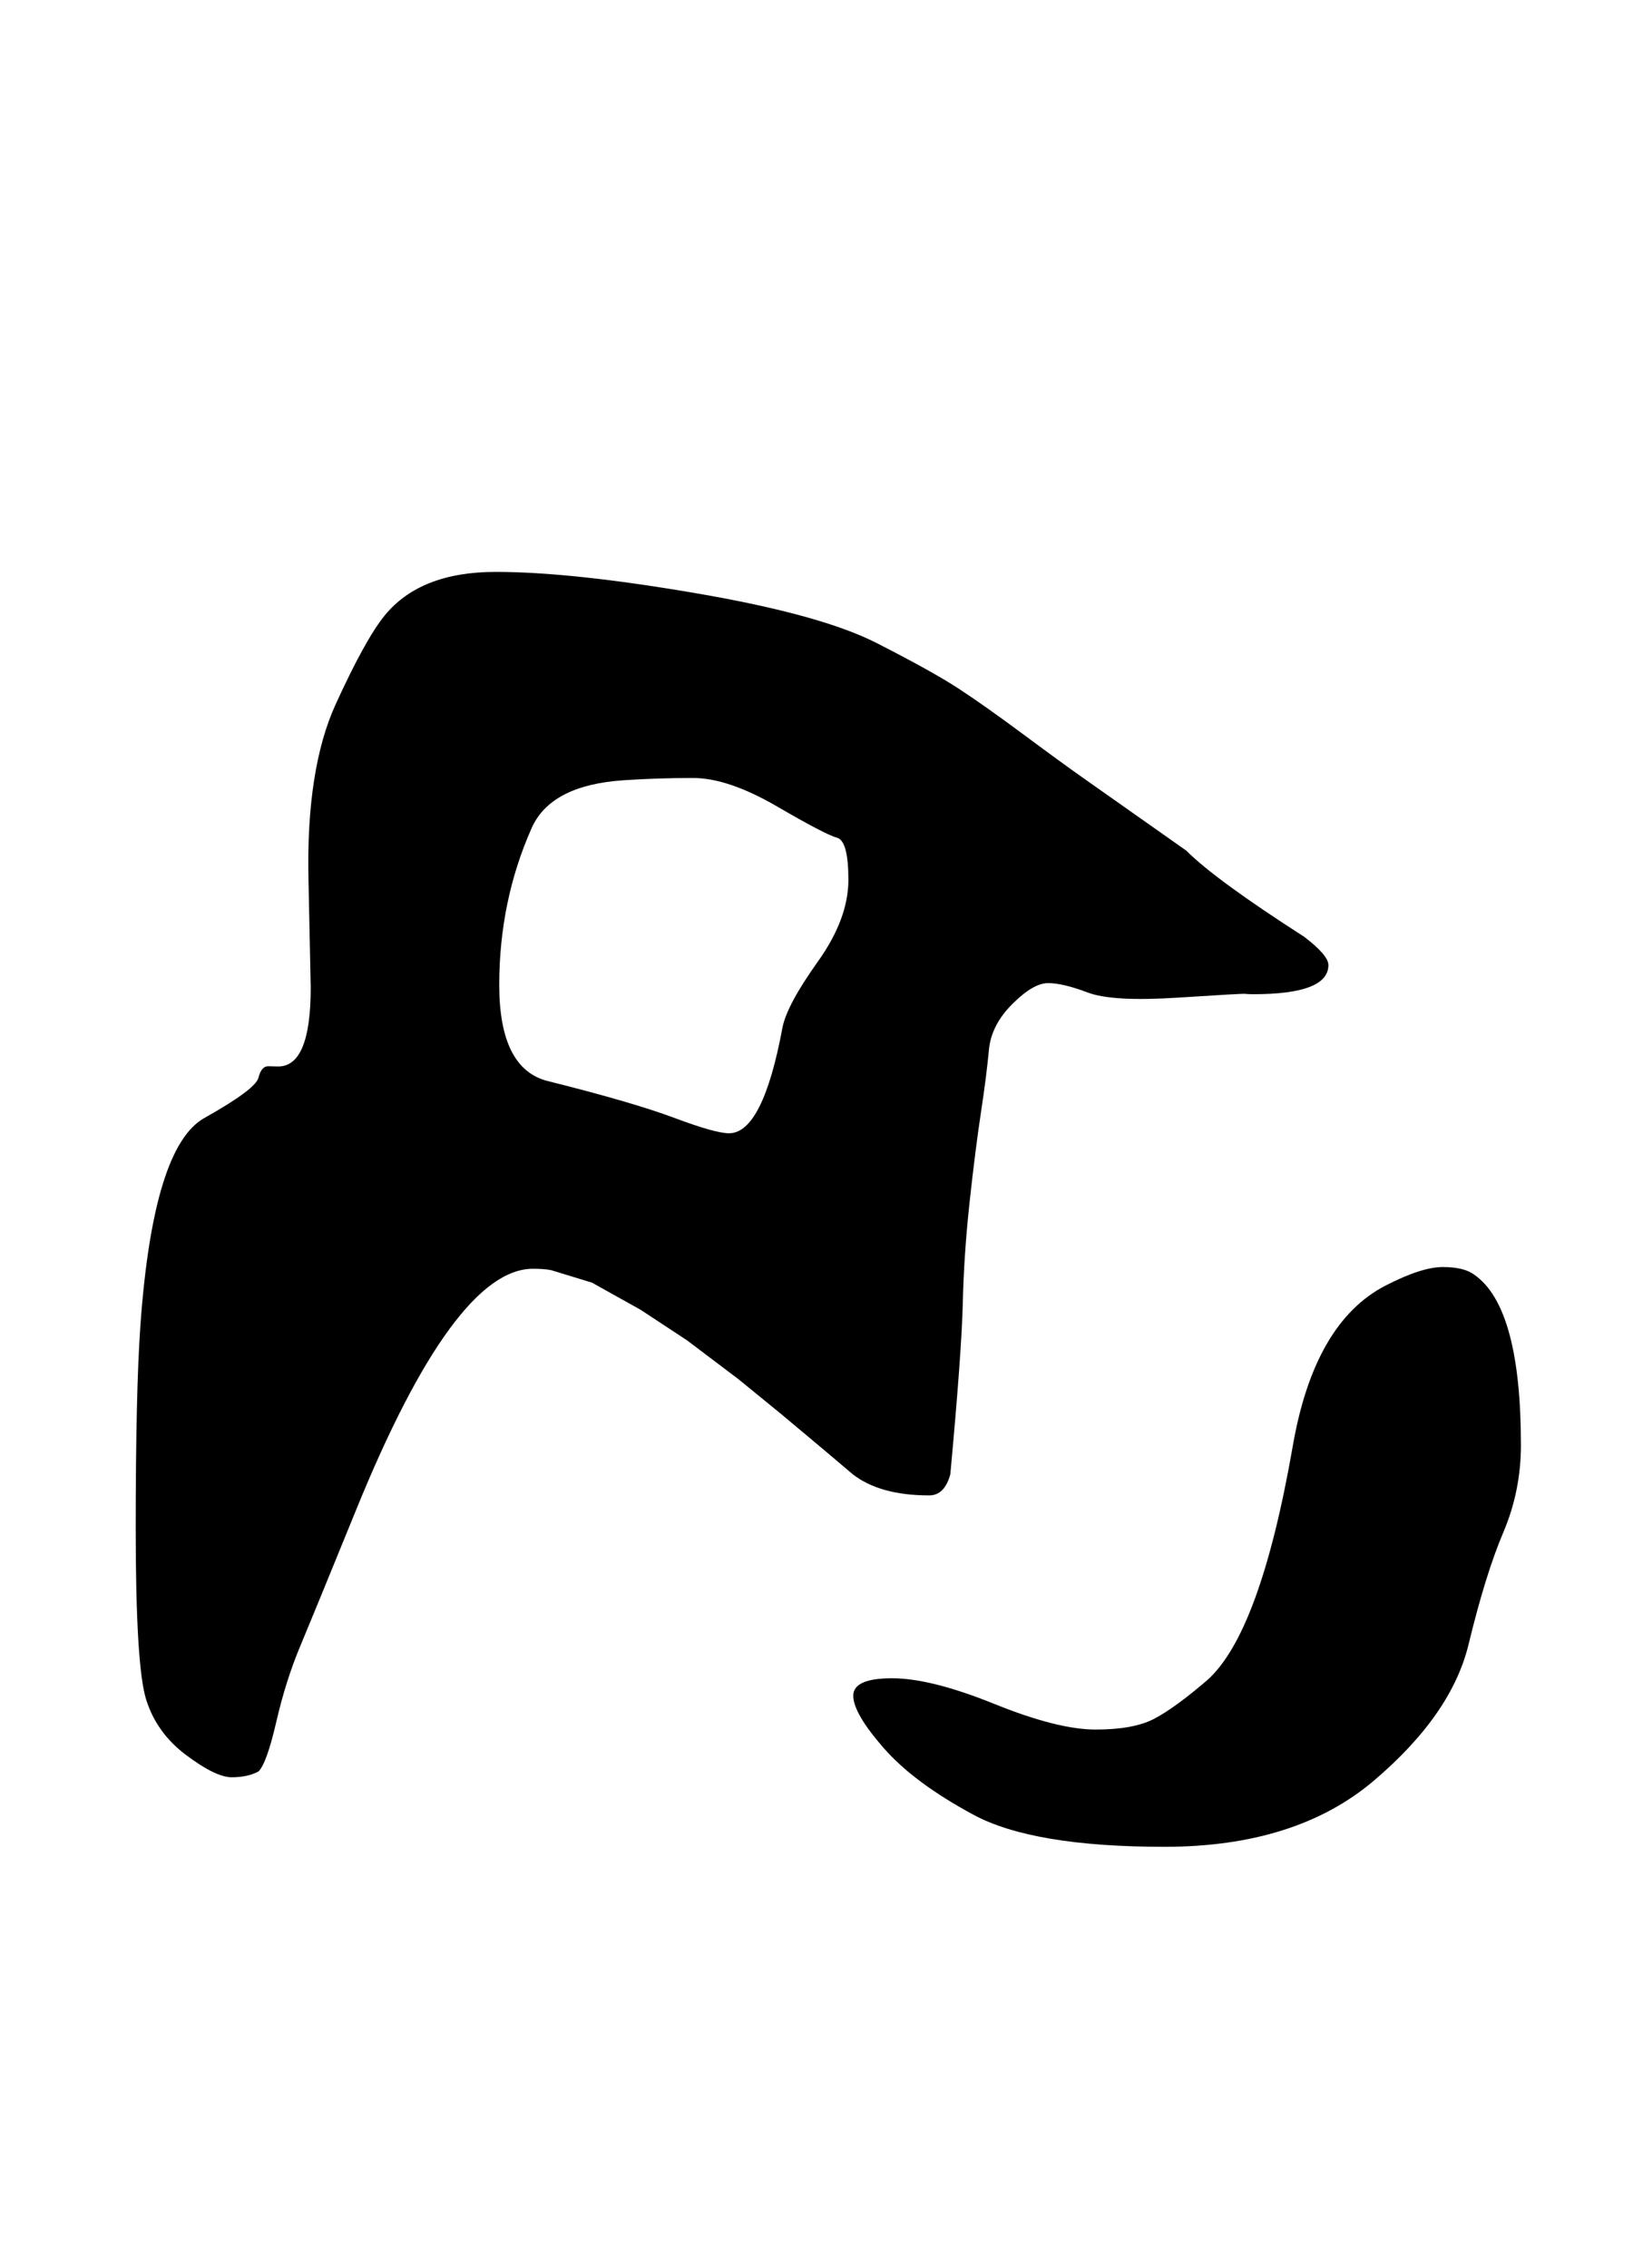 <?xml version="1.0" standalone="no"?>
<!DOCTYPE svg PUBLIC "-//W3C//DTD SVG 1.1//EN" "http://www.w3.org/Graphics/SVG/1.1/DTD/svg11.dtd" >
<svg xmlns="http://www.w3.org/2000/svg" xmlns:xlink="http://www.w3.org/1999/xlink" version="1.1" viewBox="-10 0 720 1000">
   <path fill="currentColor"
d="M366.204 747.628c0 -5.133 5.704 -7.699 17.112 -7.699s26.433 3.77 45.072 11.309s33.546 11.309 44.718 11.309c11.171 0 19.78 -1.592 25.825 -4.773c6.046 -3.182 13.735 -8.772 23.068 -16.773
c15.709 -13.66 28.376 -48.16 38 -103.5c6.318 -36.329 19.943 -59.892 40.875 -70.688c10.583 -5.458 19 -8.188 25.25 -8.188s10.875 1.125 13.875 3.375c13.725 9.501 20.586 34.548 20.586 75.141c0 13.47 -2.598 26.314 -7.793 38.532
c-5.195 12.218 -10.293 28.66 -15.293 49.327s-18.936 40.707 -41.806 60.12c-22.87 19.414 -53.629 29.121 -92.276 29.121s-66.712 -4.707 -84.194 -14.121c-17.482 -9.413 -30.689 -19.232 -39.622 -29.457
c-8.932 -10.225 -13.398 -17.903 -13.398 -23.035zM231.559 476.64c24.961 6.24 43.505 11.634 55.632 16.182s20.21 6.821 24.25 6.821c9.948 0 17.801 -15.547 23.56 -46.643c1.333 -6.667 6.511 -16.314 15.531 -28.943
c9.021 -12.63 13.531 -24.682 13.531 -36.156c0 -11.476 -1.677 -17.661 -5.031 -18.557s-12.198 -5.511 -26.531 -13.844s-26.667 -12.5 -37 -12.5s-20.5 0.333 -30.5 1c-21.45 1.43 -34.98 8.454 -40.588 21.072
c-9.529 21.442 -14.295 44.504 -14.295 69.186c0 24.681 7.147 38.809 21.441 42.382zM127 435.5l-1 -48.25c-0.667 -32.167 3.333 -57.75 12 -76.75s15.833 -32 21.5 -39c10.446 -12.904 26.809 -19.357 49.085 -19.357
s51.748 3.144 88.415 9.429c36.667 6.286 63.167 13.596 79.5 21.929s28.333 15 36 20s17.333 11.833 29 20.5s20.833 15.333 27.5 20l44 31c8.667 8.667 26 21.333 52 38c7.136 5.457 10.704 9.617 10.704 12.481
c0 8.568 -11.031 12.852 -33.093 12.852c-1.741 0 -2.944 -0.056 -3.611 -0.166c-0.667 -0.111 -10.594 0.451 -29.78 1.687c-19.186 1.236 -32.415 0.476 -39.688 -2.281c-7.271 -2.757 -13.084 -4.135 -17.439 -4.135
s-9.625 3.094 -15.812 9.281s-9.614 12.948 -10.281 20.281s-1.833 16.5 -3.5 27.5s-3.333 24.167 -5 39.5s-2.667 30.167 -3 44.5s-2.167 39.5 -5.5 75.5c-1.692 6.205 -4.802 9.308 -9.327 9.308
c-14.471 0 -25.695 -3.103 -33.673 -9.308l-13 -11l-18.5 -15.5l-19 -15.5l-22.5 -17l-20.5 -13.5l-21.5 -12l-18 -5.5c-2.052 -0.41 -4.718 -0.615 -8 -0.615c-23.117 0 -49.085 35.368 -77.903 106.104
c-12.36 30.341 -20.634 50.511 -24.819 60.511c-4.185 10 -7.678 21.066 -10.477 33.2c-2.8 12.133 -5.399 19.399 -7.8 21.8c-3.193 1.72 -7.141 2.579 -11.842 2.579c-4.702 0 -11.404 -3.264 -20.105 -9.79
c-8.702 -6.526 -14.58 -14.706 -17.636 -24.539s-4.584 -34.944 -4.584 -75.333c0 -40.39 0.694 -70.306 2.084 -89.75c3.743 -52.409 13.141 -82.829 28.191 -91.259s23.004 -14.355 23.858 -17.776
c0.855 -3.421 2.309 -5.099 4.358 -5.032c2.05 0.067 3.502 0.101 4.354 0.101c9.547 0 14.32 -11.566 14.32 -34.7z" />
</svg>
